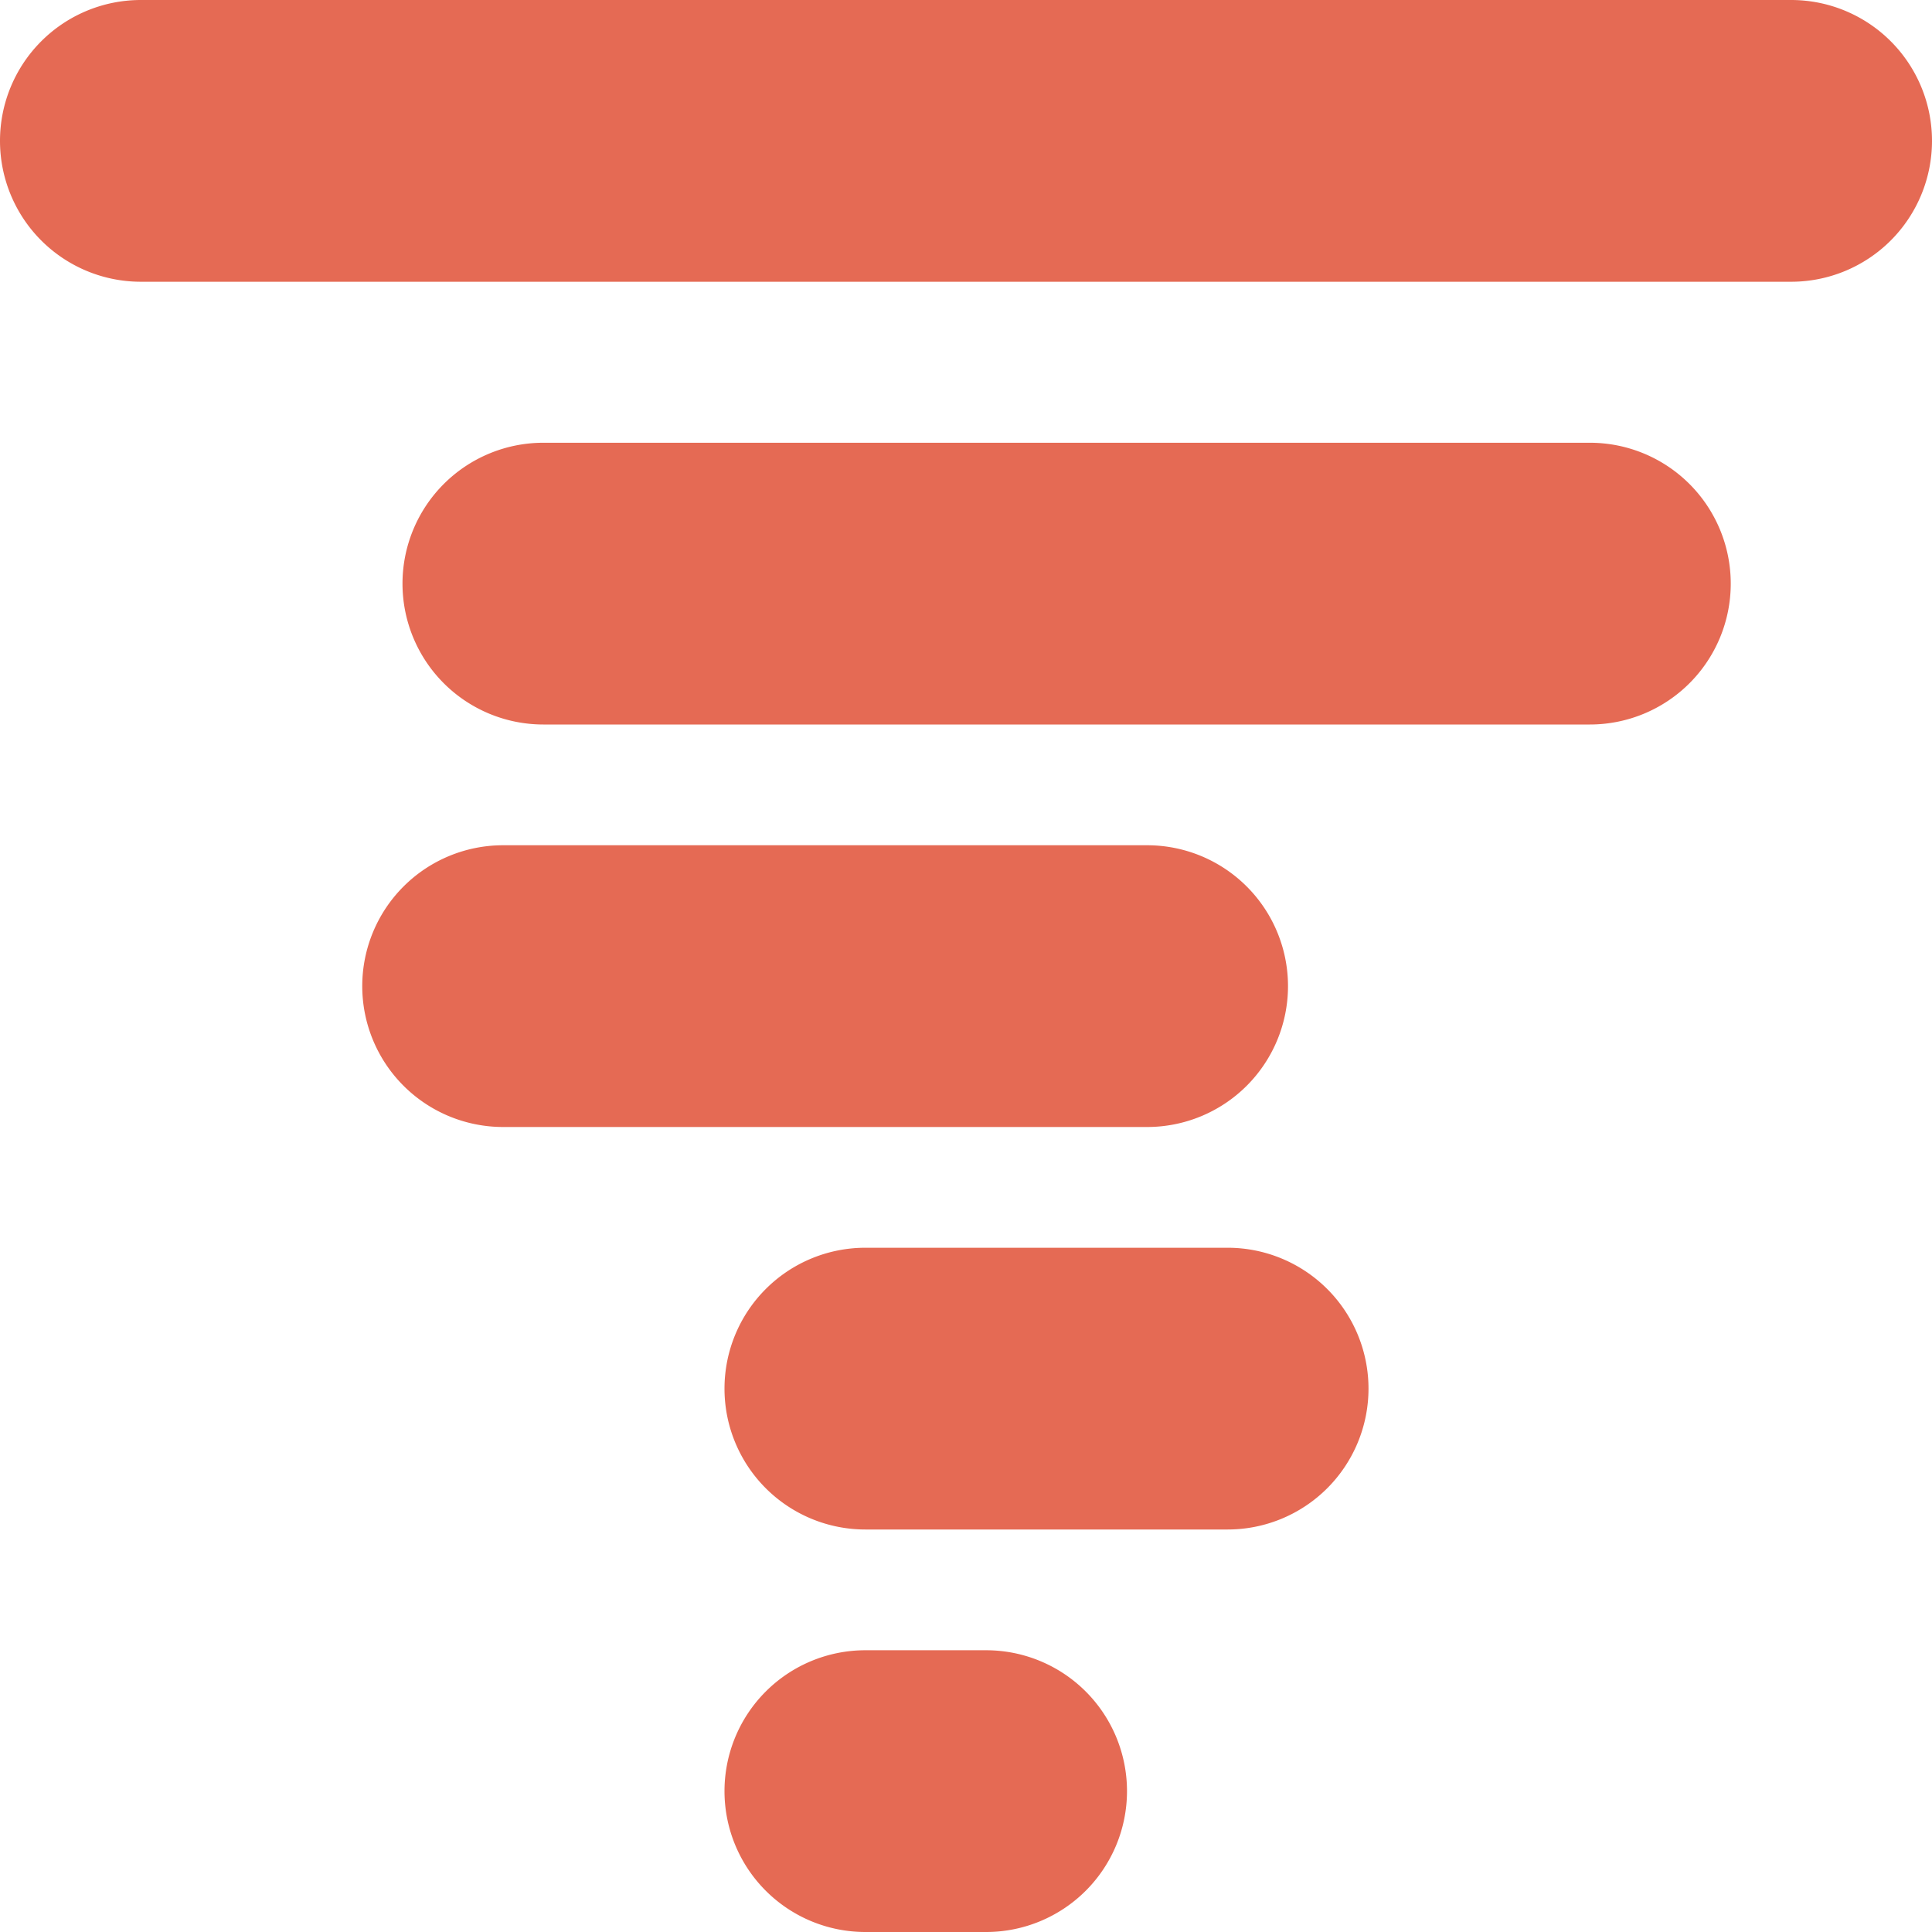 <?xml version="1.0" encoding="UTF-8"?>
<svg xmlns="http://www.w3.org/2000/svg" viewBox="0 0 48 48"><g fill="#418fde" data-name="Layer 2"><path d="M24.5 41h-3a3.5 3.5 0 0 0 0 7h3a3.5 3.5 0 1 0 0-7zM30.5 31h-9a3.5 3.5 0 0 0 0 7h9a3.5 3.5 0 1 0 0-7zM32 24.5a3.5 3.5 0 0 0-3.5-3.5h-16a3.5 3.5 0 0 0 0 7h16a3.5 3.5 0 0 0 3.5-3.5zM39.5 11h-26a3.5 3.5 0 0 0 0 7h26a3.5 3.5 0 0 0 0-7zM44.5 0h-41a3.5 3.5 0 0 0 0 7h41a3.5 3.5 0 0 0 0-7z" style="fill: #e56a54;"/></g></svg>
